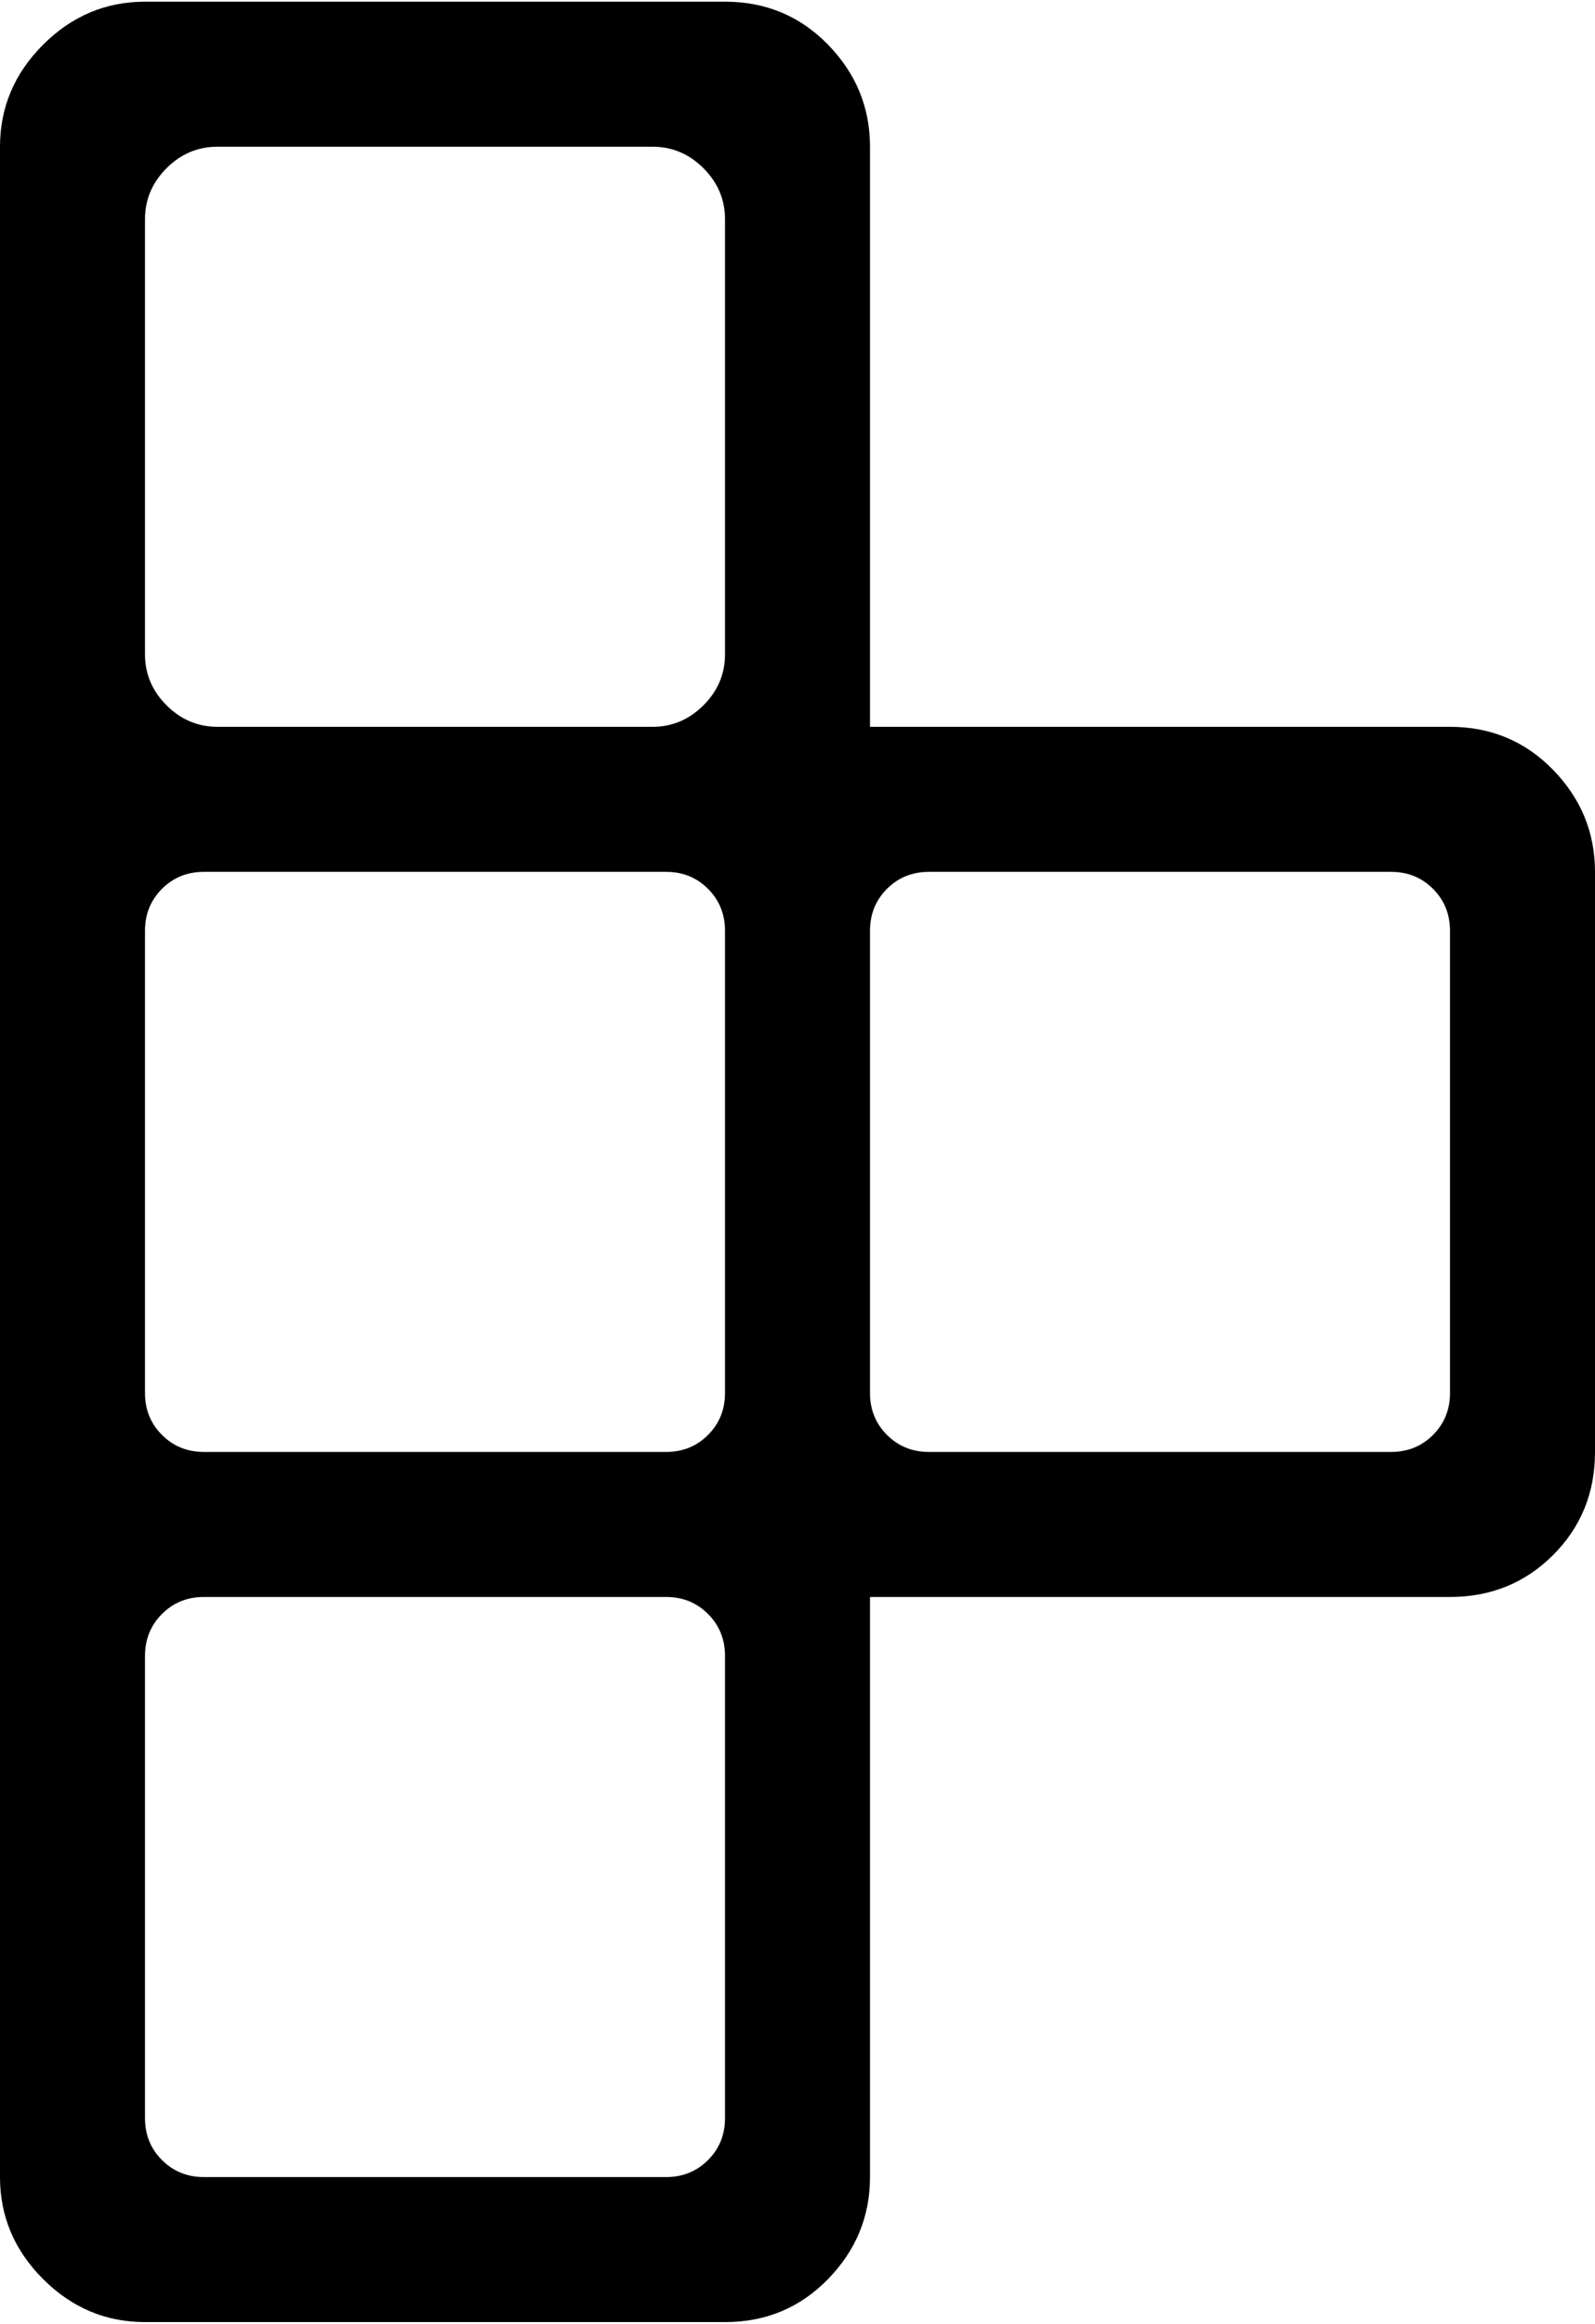 <svg xmlns="http://www.w3.org/2000/svg" width="3em" height="4.37em" viewBox="0 0 704 1024"><path fill="currentColor" d="M640 704H384v256q0 26-18.5 45t-45.5 19H64q-26 0-45-19T0 960V64q0-26 19-45T64 0h256q27 0 45.5 19T384 64v256h256q27 0 45.5 19t18.5 45v256q0 27-18.5 45.5T640 704M320 96q0-13-9.5-22.5T288 64H96q-13 0-22.5 9.5T64 96v192q0 13 9.5 22.5T96 320h192q13 0 22.5-9.5T320 288zm0 314q0-11-7.5-18.5T294 384H90q-11 0-18.5 7.5T64 410v204q0 11 7.5 18.5T90 640h204q11 0 18.5-7.5T320 614zm0 320q0-11-7.5-18.5T294 704H90q-11 0-18.5 7.5T64 730v204q0 11 7.5 18.5T90 960h204q11 0 18.5-7.5T320 934zm320-320q0-11-7.5-18.5T614 384H410q-11 0-18.5 7.5T384 410v204q0 11 7.5 18.5T410 640h204q11 0 18.5-7.5T640 614z"/></svg>